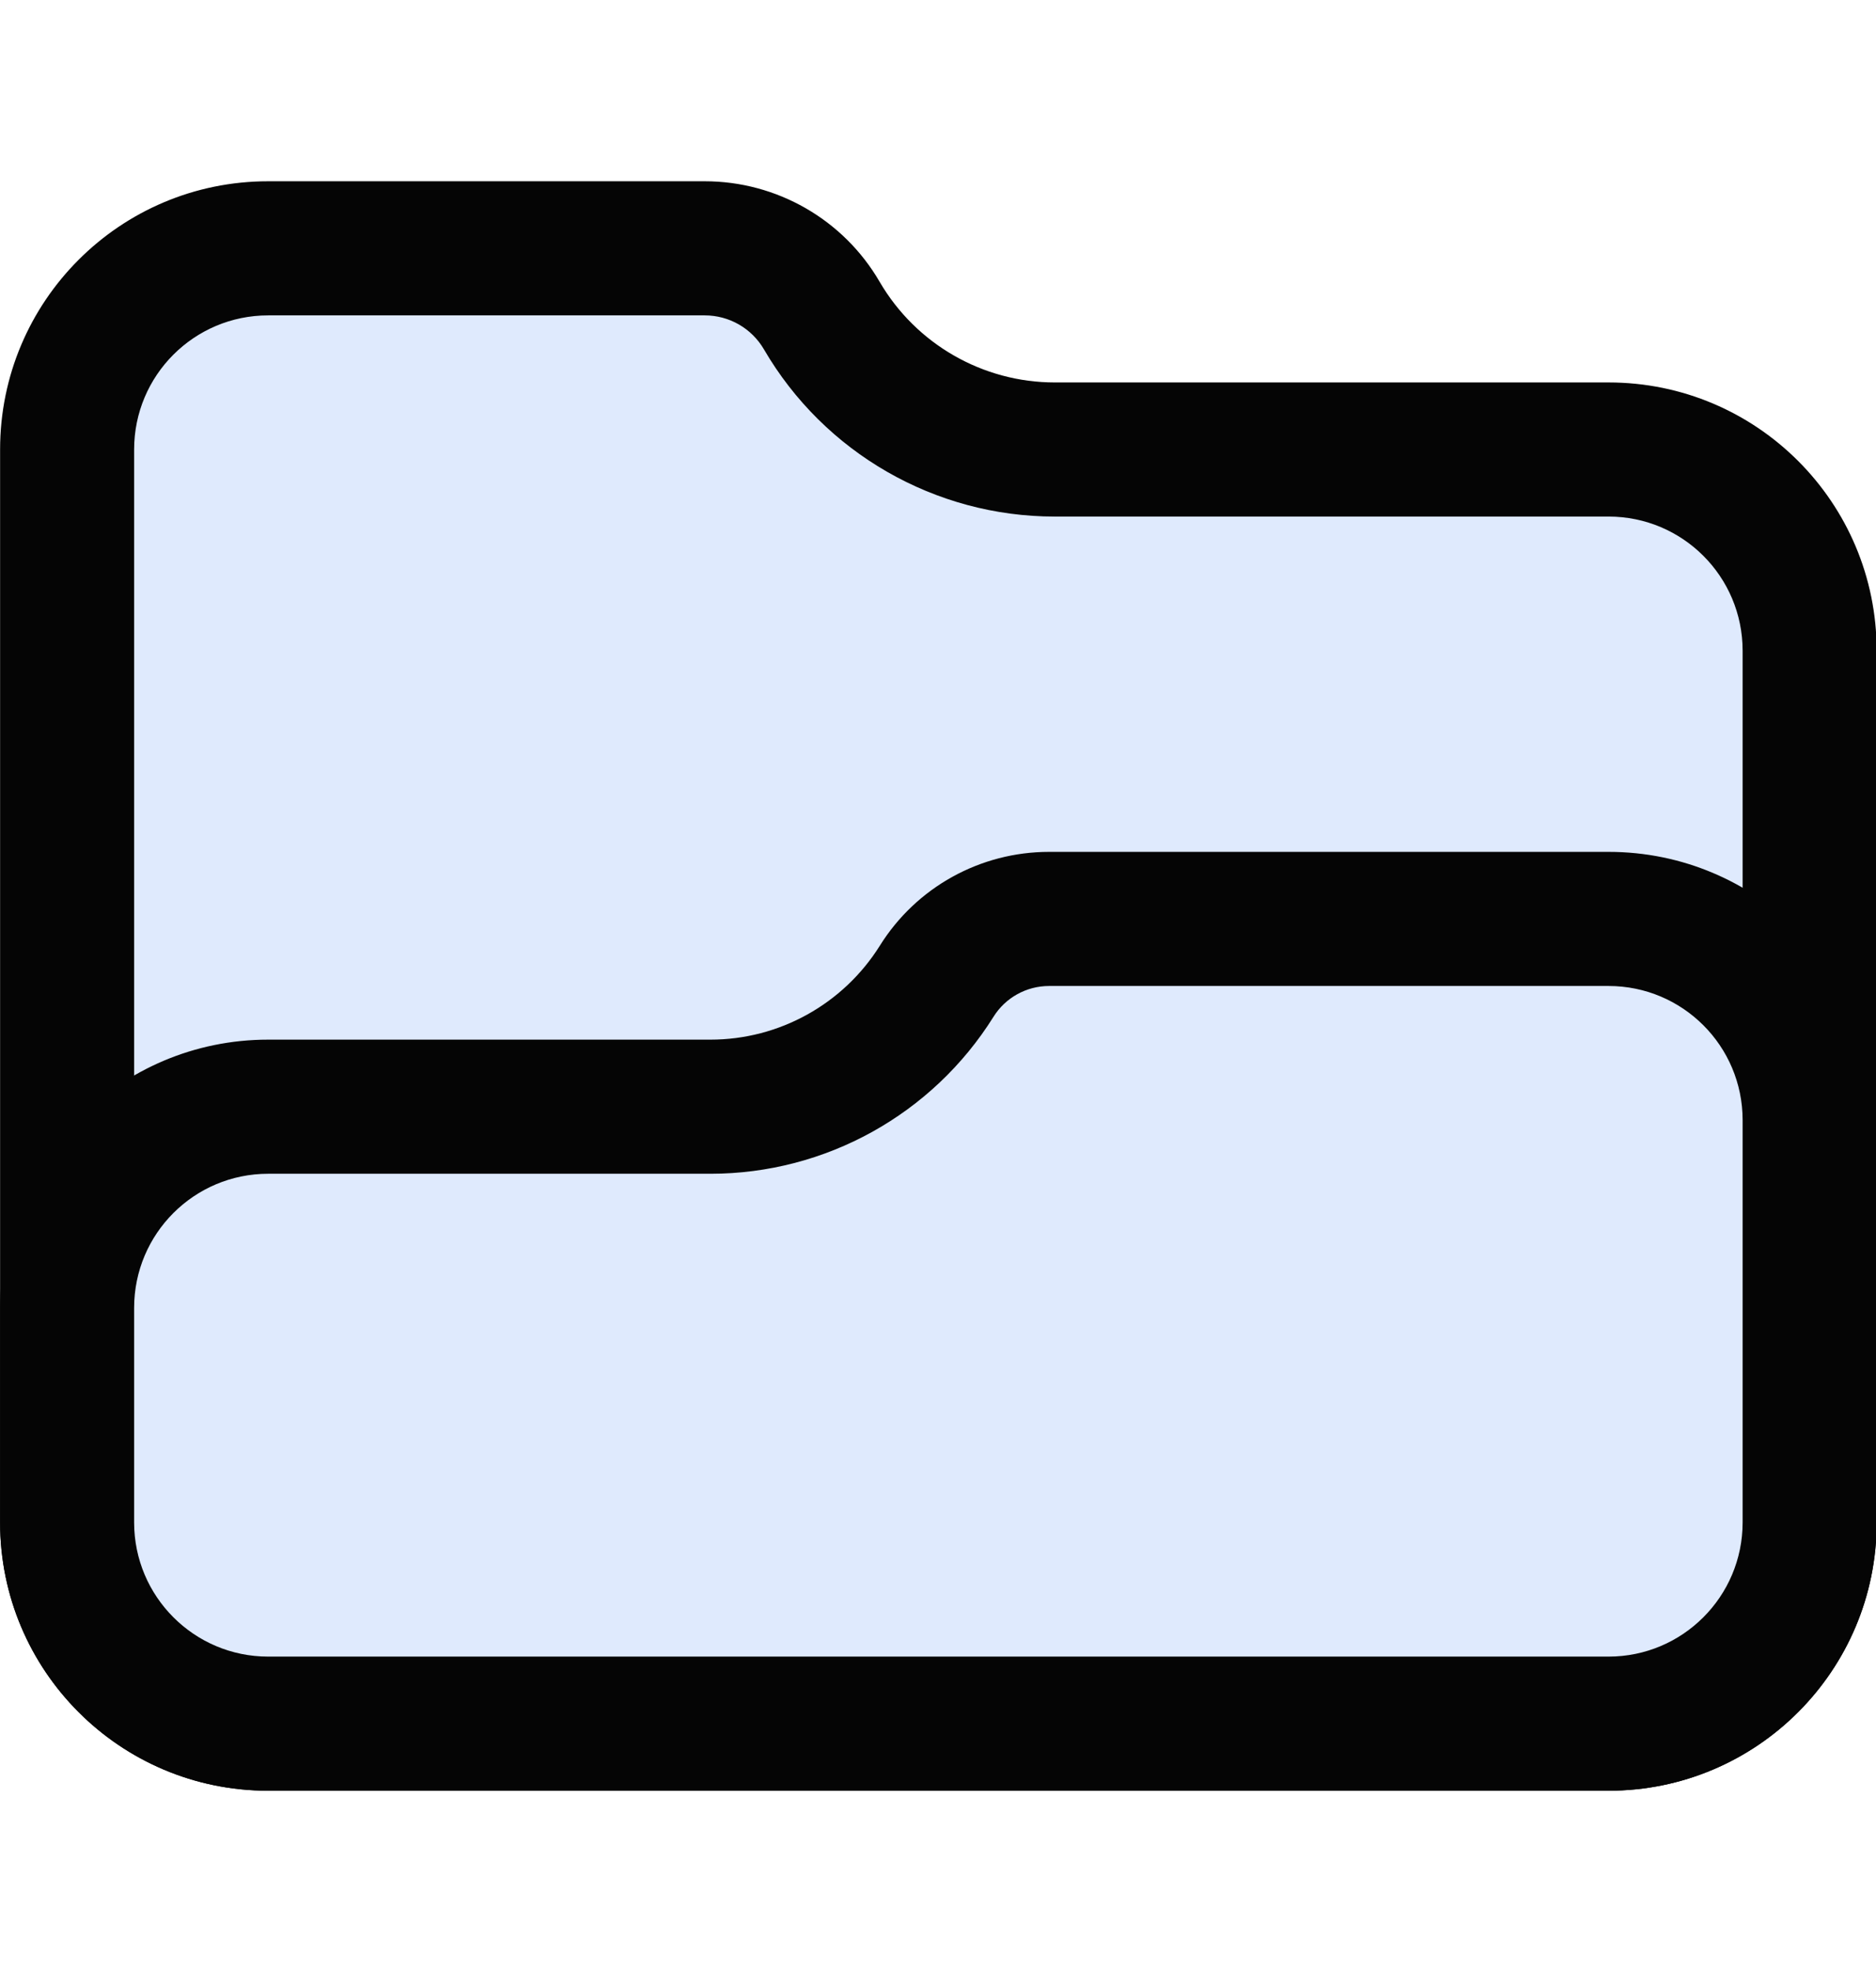 <?xml version="1.0" encoding="UTF-8" standalone="no"?>
<!DOCTYPE svg PUBLIC "-//W3C//DTD SVG 1.1//EN" "http://www.w3.org/Graphics/SVG/1.1/DTD/svg11.dtd">
<svg width="100%" height="100%" viewBox="0 0 20 21" version="1.1" xmlns="http://www.w3.org/2000/svg" xmlns:xlink="http://www.w3.org/1999/xlink" xml:space="preserve" xmlns:serif="http://www.serif.com/" style="fill-rule:evenodd;clip-rule:evenodd;stroke-linejoin:round;stroke-miterlimit:2;">
    <g transform="matrix(1.429,0,0,1.429,-4.286,-4.112)">
        <path d="M3.5,6.229C3.5,5.4 4.172,4.729 5,4.729L8.257,4.729C8.617,4.729 8.949,4.92 9.131,5.231C9.491,5.849 10.153,6.229 10.868,6.229L15,6.229C15.828,6.229 16.5,6.9 16.5,7.729L16.5,14.229C16.5,15.057 15.828,15.729 15,15.729L5,15.729C4.172,15.729 3.5,15.057 3.5,14.229L3.5,6.229Z" style="fill:rgb(223,234,253);fill-rule:nonzero;"/>
        <path d="M3,6.229L3,14.229C3,15.333 3.895,16.229 5,16.229L15,16.229C16.105,16.229 17,15.333 17,14.229L17,7.729C17,6.624 16.105,5.729 15,5.729C15,5.729 10.868,5.729 10.868,5.729C10.331,5.729 9.833,5.443 9.562,4.979L9.562,4.979C9.292,4.514 8.794,4.229 8.257,4.229L5,4.229C3.895,4.229 3,5.124 3,6.229ZM4,6.229C4,5.676 4.448,5.229 5,5.229L8.257,5.229C8.439,5.229 8.607,5.325 8.699,5.483C9.149,6.254 9.975,6.729 10.868,6.729L15,6.729C15.552,6.729 16,7.176 16,7.729C16,7.729 16,14.229 16,14.229C16,14.781 15.552,15.229 15,15.229C15,15.229 5,15.229 5,15.229C4.448,15.229 4,14.781 4,14.229C4,14.229 4,6.229 4,6.229Z" style="fill:rgb(5,5,5);"/>
        <path d="M3.5,12.629C3.5,11.8 4.172,11.129 5,11.129L8.3,11.129C8.985,11.129 9.623,10.775 9.987,10.194C10.167,9.904 10.484,9.729 10.826,9.729L15,9.729C15.828,9.729 16.5,10.4 16.5,11.229L16.5,14.229C16.5,15.057 15.828,15.729 15,15.729L5,15.729C4.172,15.729 3.5,15.057 3.5,14.229L3.5,12.629Z" style="fill:rgb(223,234,253);fill-rule:nonzero;"/>
        <path d="M3,12.629L3,14.229C3,15.333 3.895,16.229 5,16.229L15,16.229C16.105,16.229 17,15.333 17,14.229L17,11.229C17,10.124 16.105,9.229 15,9.229C15,9.229 10.826,9.229 10.826,9.229C10.312,9.229 9.835,9.493 9.563,9.929L9.563,9.929C9.29,10.364 8.813,10.629 8.3,10.629L5,10.629C3.895,10.629 3,11.524 3,12.629ZM4,12.629C4,12.076 4.448,11.629 5,11.629L8.3,11.629C9.158,11.629 9.956,11.186 10.411,10.459C10.5,10.316 10.657,10.229 10.826,10.229L15,10.229C15.552,10.229 16,10.676 16,11.229C16,11.229 16,14.229 16,14.229C16,14.781 15.552,15.229 15,15.229C15,15.229 5,15.229 5,15.229C4.448,15.229 4,14.781 4,14.229C4,14.229 4,12.629 4,12.629Z" style="fill:rgb(5,5,5);"/>
    </g>
</svg>
